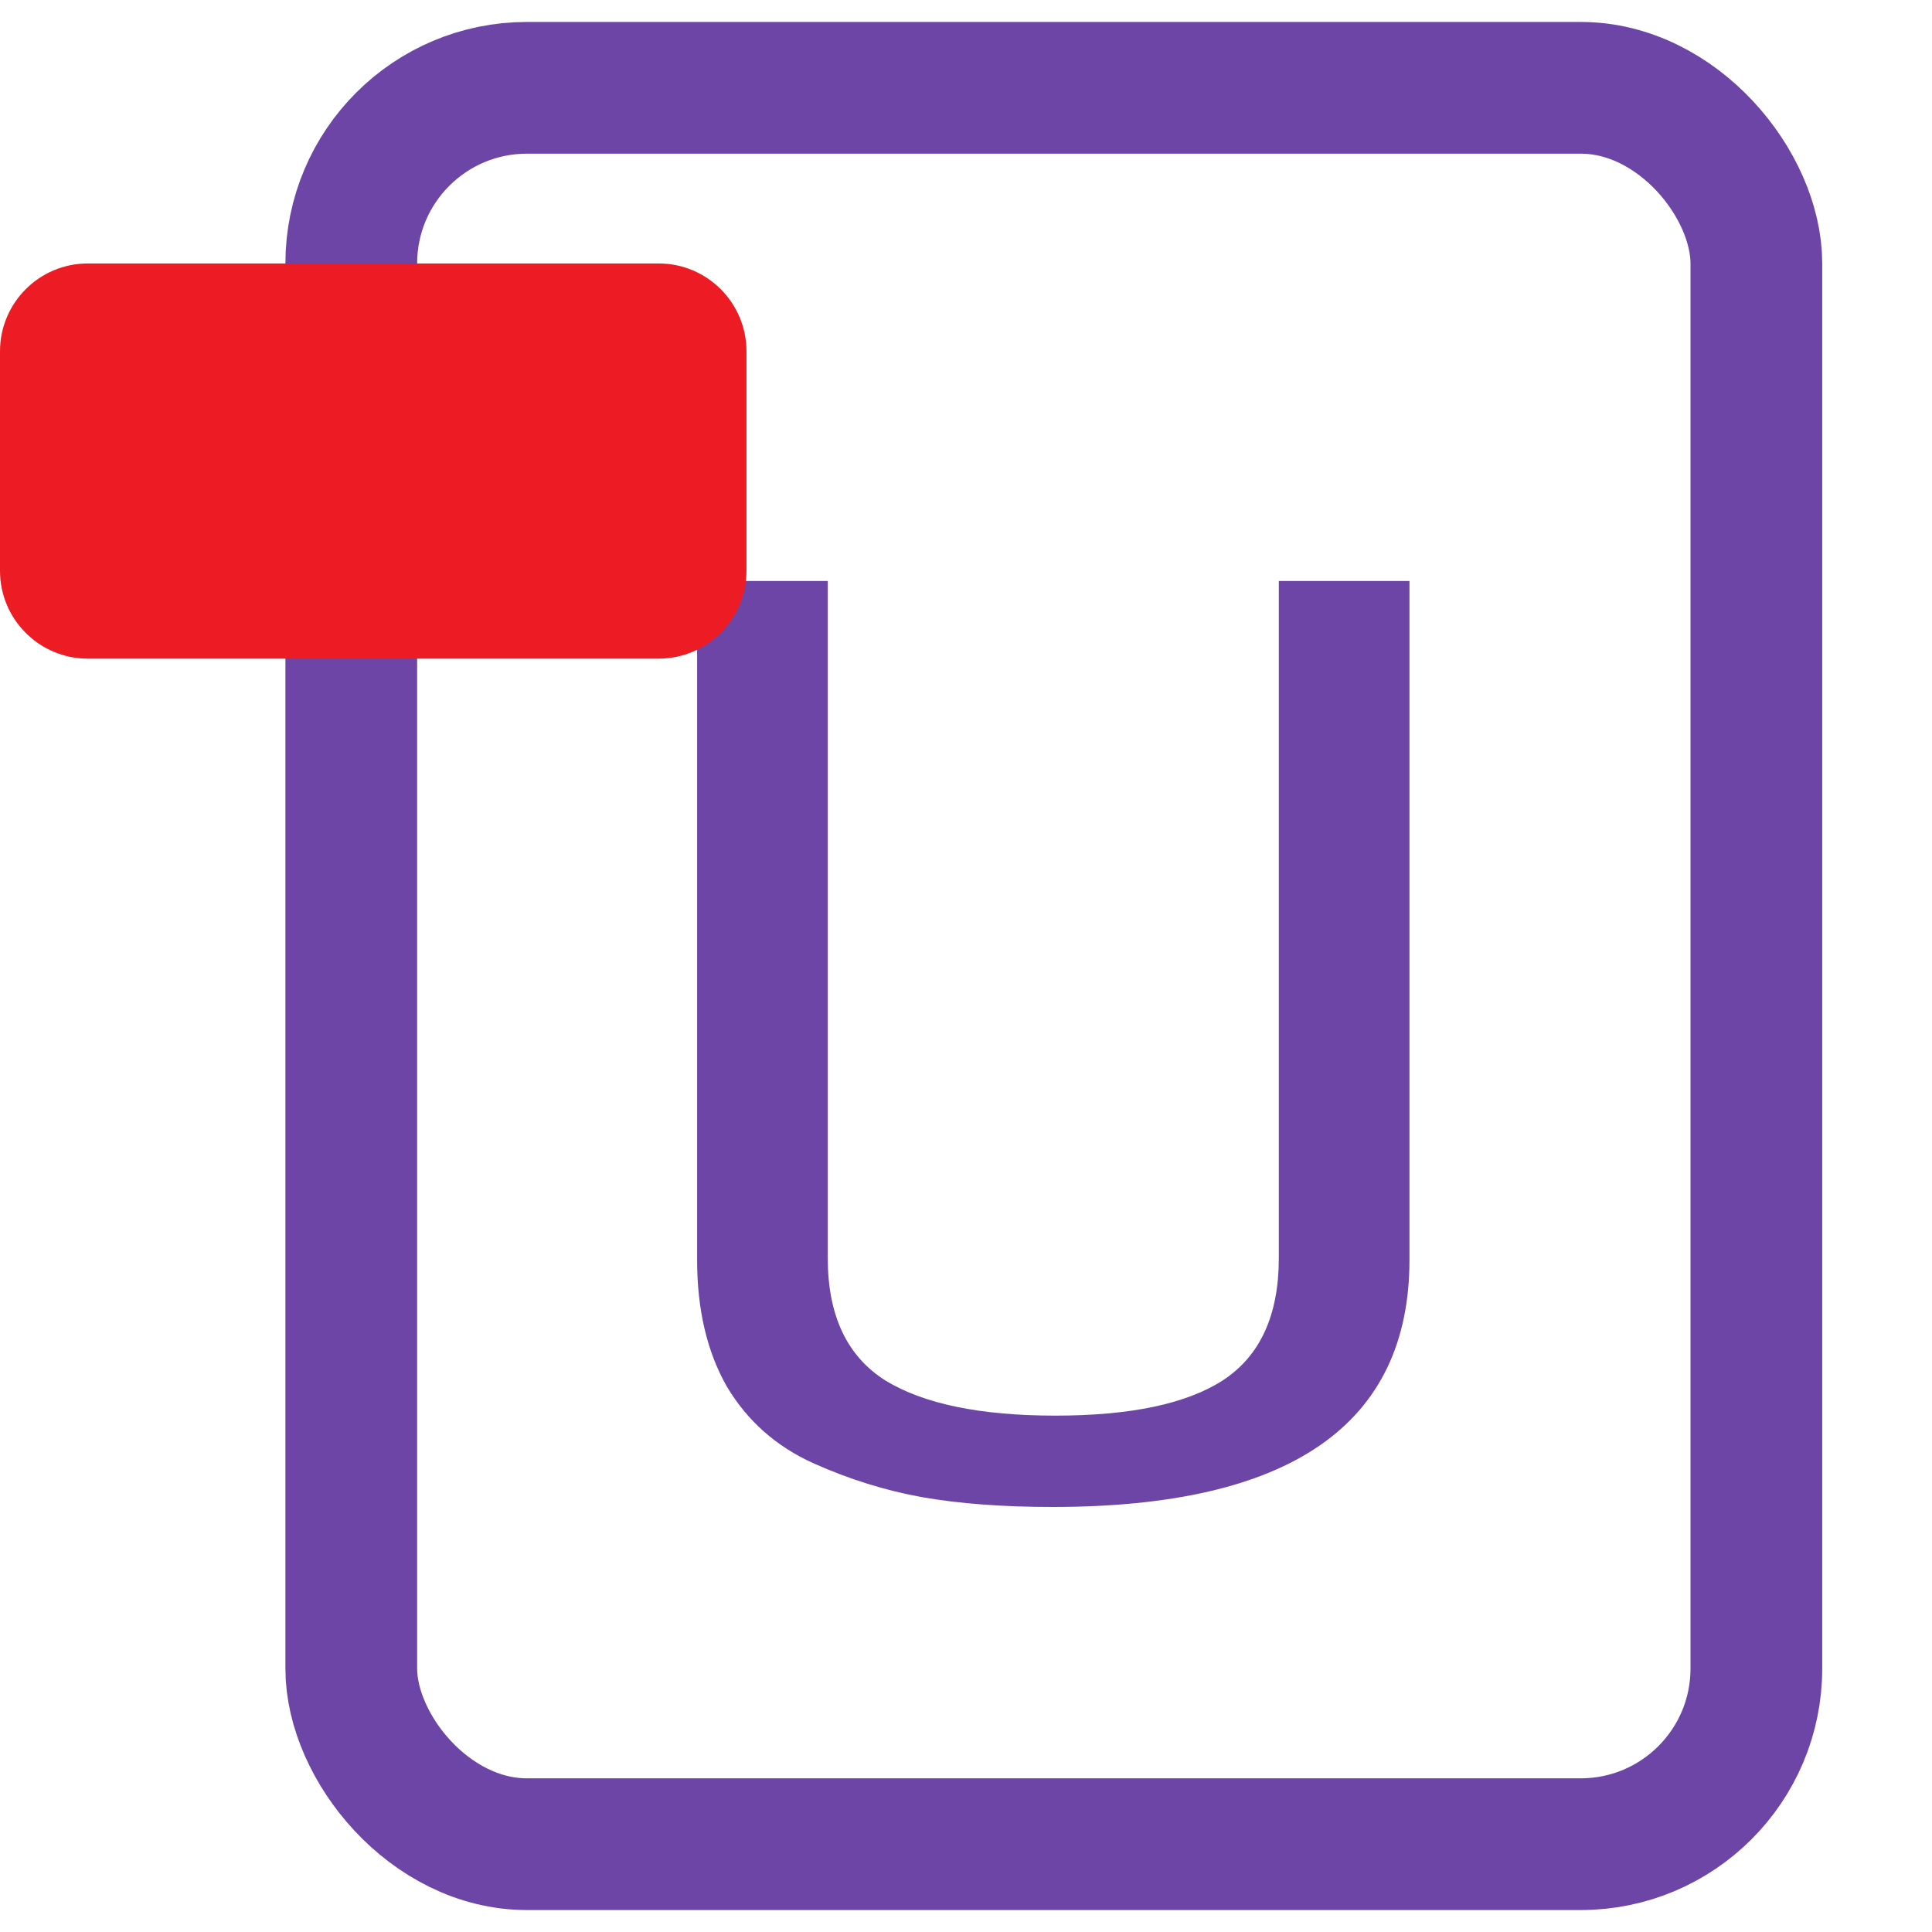 <svg width="22" height="22" viewBox="0 0 22 22" fill="none" xmlns="http://www.w3.org/2000/svg">
<rect x="4" y="1" width="16" height="20" rx="2" stroke="#6C45A6" stroke-width="1.5" stroke-linecap="round" stroke-linejoin="round"/>
<path d="M11.986 17.16C11.42 17.16 10.924 17.123 10.498 17.048C10.082 16.973 9.671 16.845 9.266 16.664C8.839 16.472 8.508 16.179 8.274 15.784C8.05 15.389 7.938 14.909 7.938 14.344V6.616H9.426V14.328C9.426 14.979 9.644 15.443 10.082 15.72C10.519 15.987 11.164 16.12 12.018 16.12C12.871 16.12 13.506 15.987 13.922 15.72C14.348 15.443 14.562 14.979 14.562 14.328V6.616H16.05V14.344C16.05 16.221 14.695 17.16 11.986 17.16Z" fill="#6C45A6"/>
<path d="M0 4C0 3.448 0.448 3 1 3H7.5C8.052 3 8.5 3.448 8.5 4V6.5C8.5 7.052 8.052 7.5 7.5 7.5H1C0.448 7.5 0 7.052 0 6.5V4Z" fill="#ED1C24"/>
</svg>
